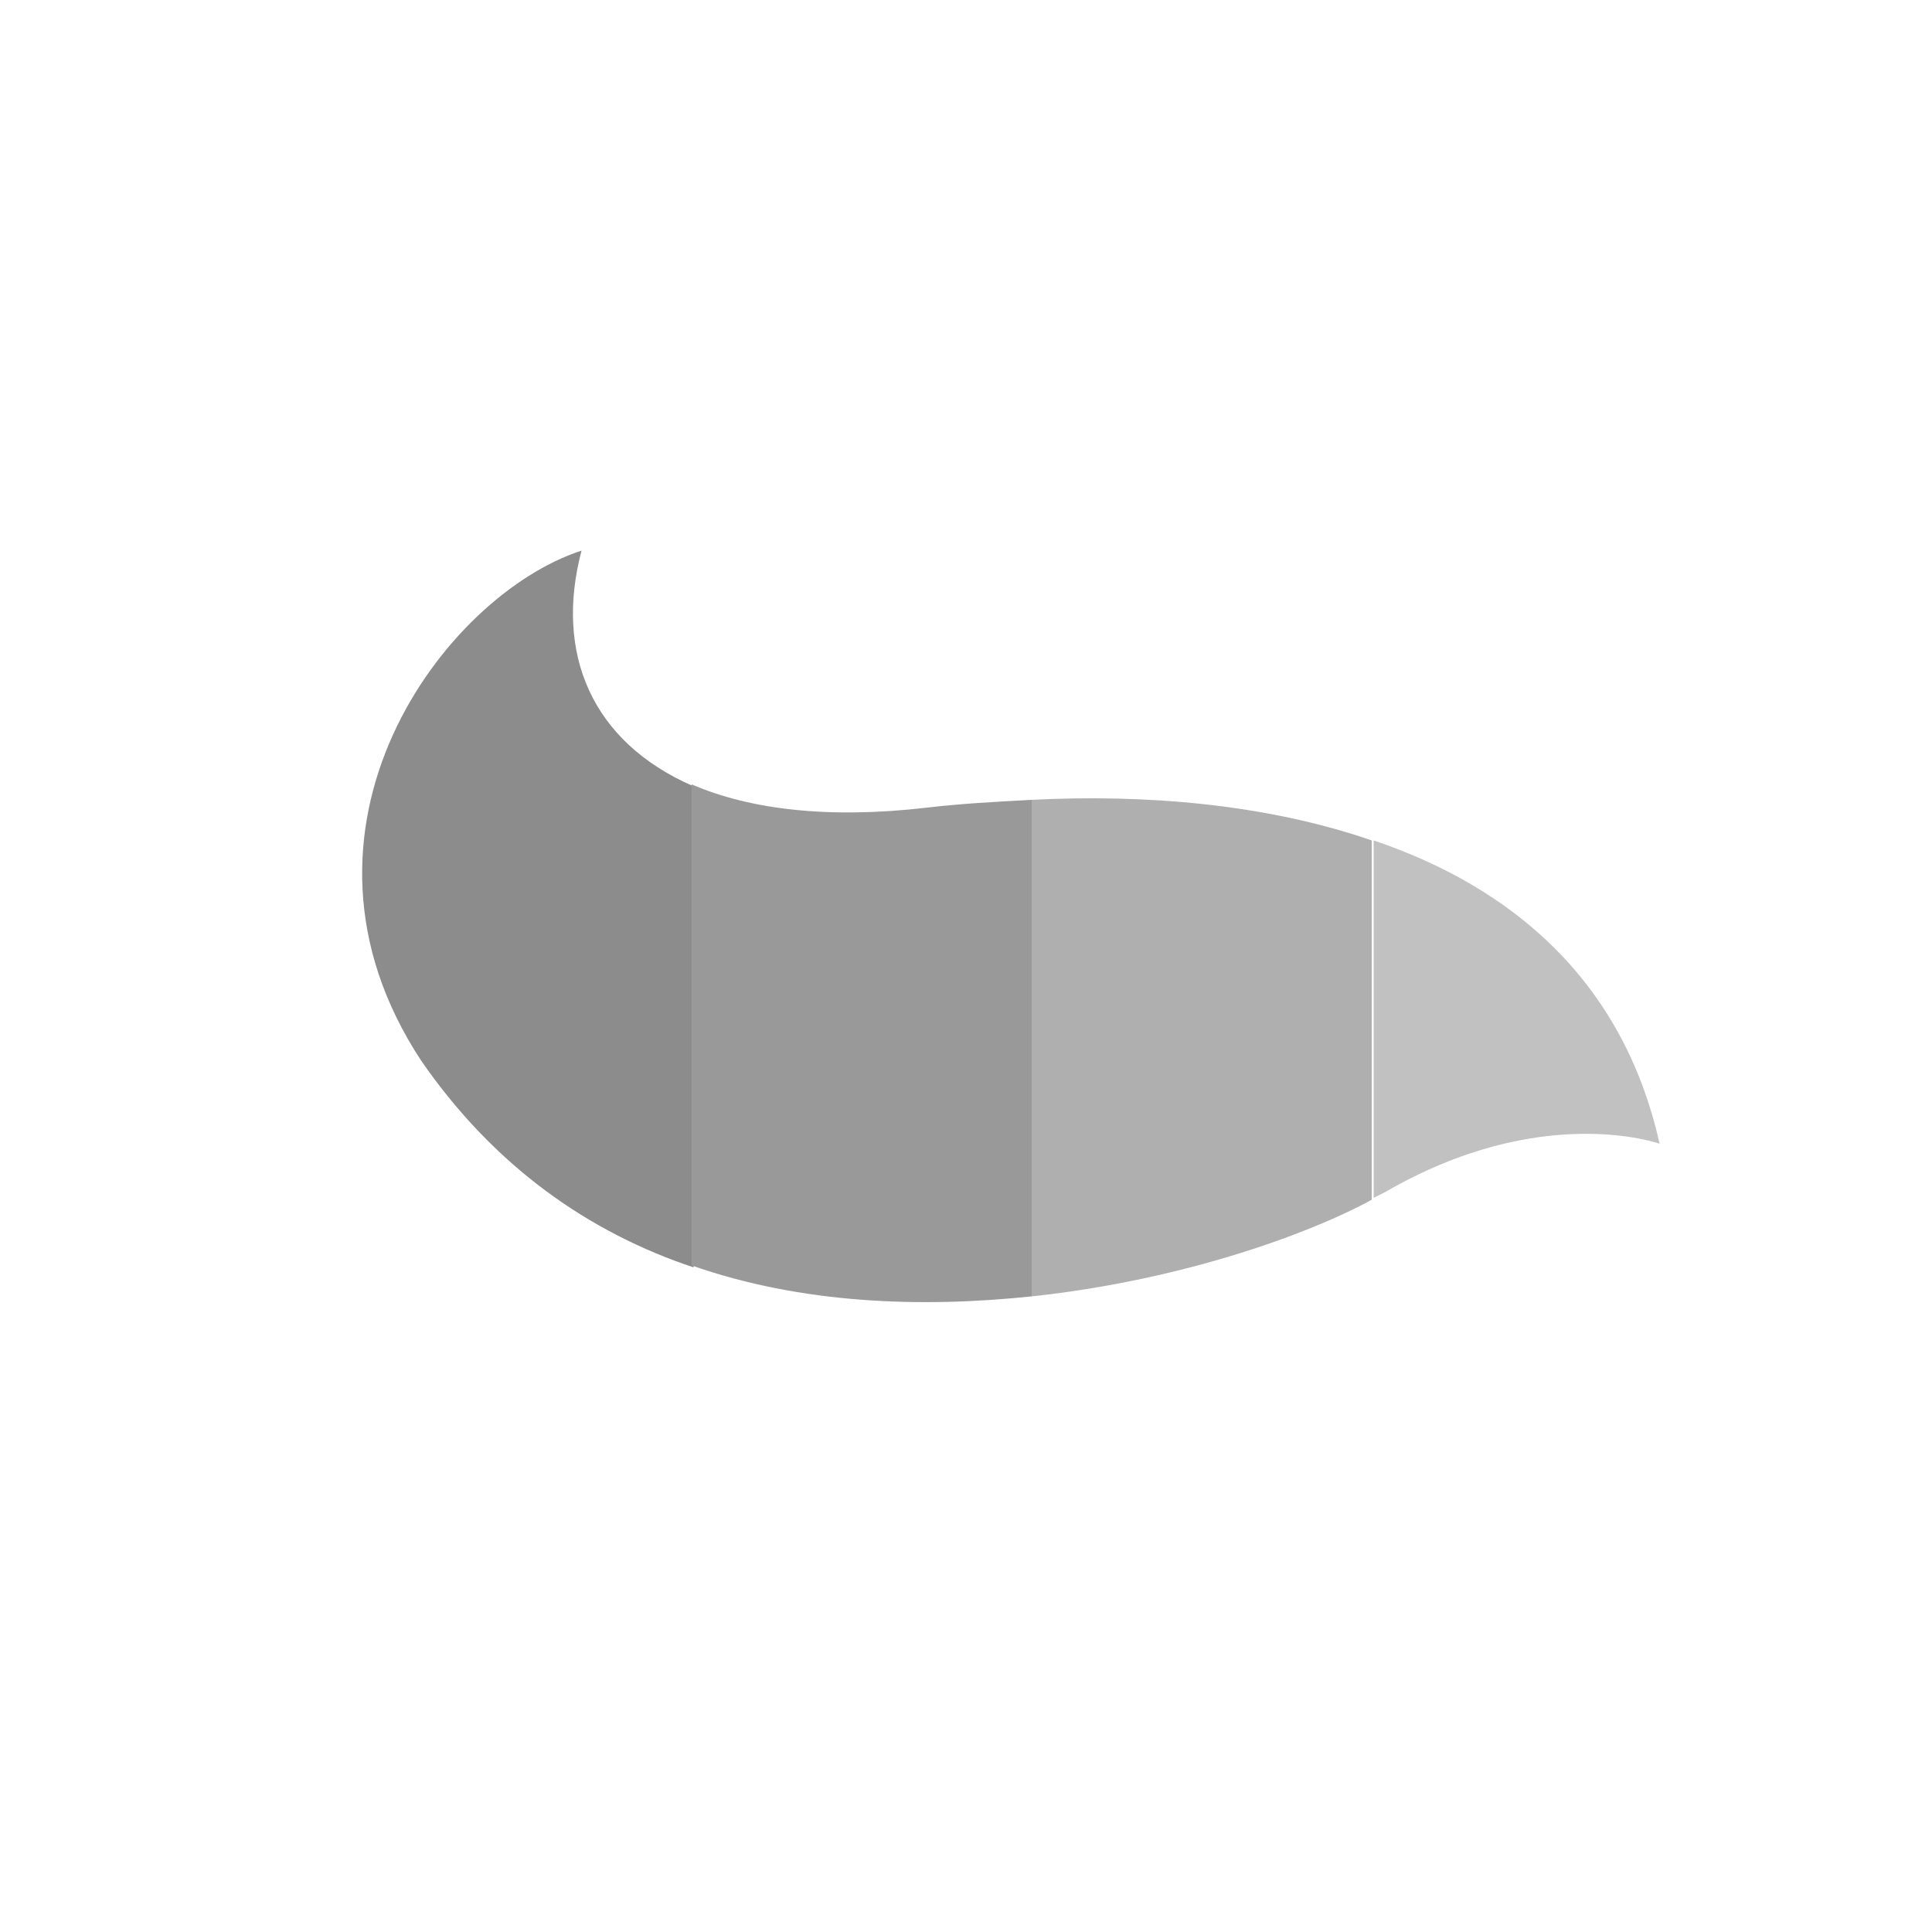 <?xml version="1.0" encoding="utf-8"?>
<!-- Generator: Adobe Illustrator 18.0.0, SVG Export Plug-In . SVG Version: 6.00 Build 0)  -->
<!DOCTYPE svg PUBLIC "-//W3C//DTD SVG 1.1 Basic//EN" "http://www.w3.org/Graphics/SVG/1.1/DTD/svg11-basic.dtd">
<svg version="1.1" baseProfile="basic" id="Layer_1"
	 xmlns="http://www.w3.org/2000/svg" xmlns:xlink="http://www.w3.org/1999/xlink" x="0px" y="0px" viewBox="0 0 100 100"
	 xml:space="preserve">
<g id="bounds" display="none">
	<rect x="-0.1" fill="none" stroke="#78C557" stroke-miterlimit="10" width="100" height="100"/>
</g>
<g>
	<path fill="#8C8C8C" d="M30.1,28.5c-7.1,2.3-16.2,14.4-8.3,26.4c3.8,5.5,8.7,8.9,14.1,10.7V40.7C30.6,38.4,28.7,33.8,30.1,28.5z"/>
	<path fill="#999999" d="M48,41.8c-5.1,0.6-9.2,0.1-12.2-1.2v24.9c5.7,2,11.9,2.2,17.6,1.6V41.4C51.5,41.5,49.7,41.6,48,41.8z"/>
	<path fill="#AFAFAF" d="M53.4,41.4v25.7c7.5-0.8,14.1-3.1,17.6-5V43.5C65.5,41.6,59.2,41.1,53.4,41.4z"/>
	<path fill="#C1C1C1" d="M71.1,43.5v18.5c0.2-0.1,0.4-0.2,0.6-0.3c8.1-4.7,14.2-2.5,14.2-2.5C84,50.7,78.2,45.9,71.1,43.5z"/>
</g>
</svg>
